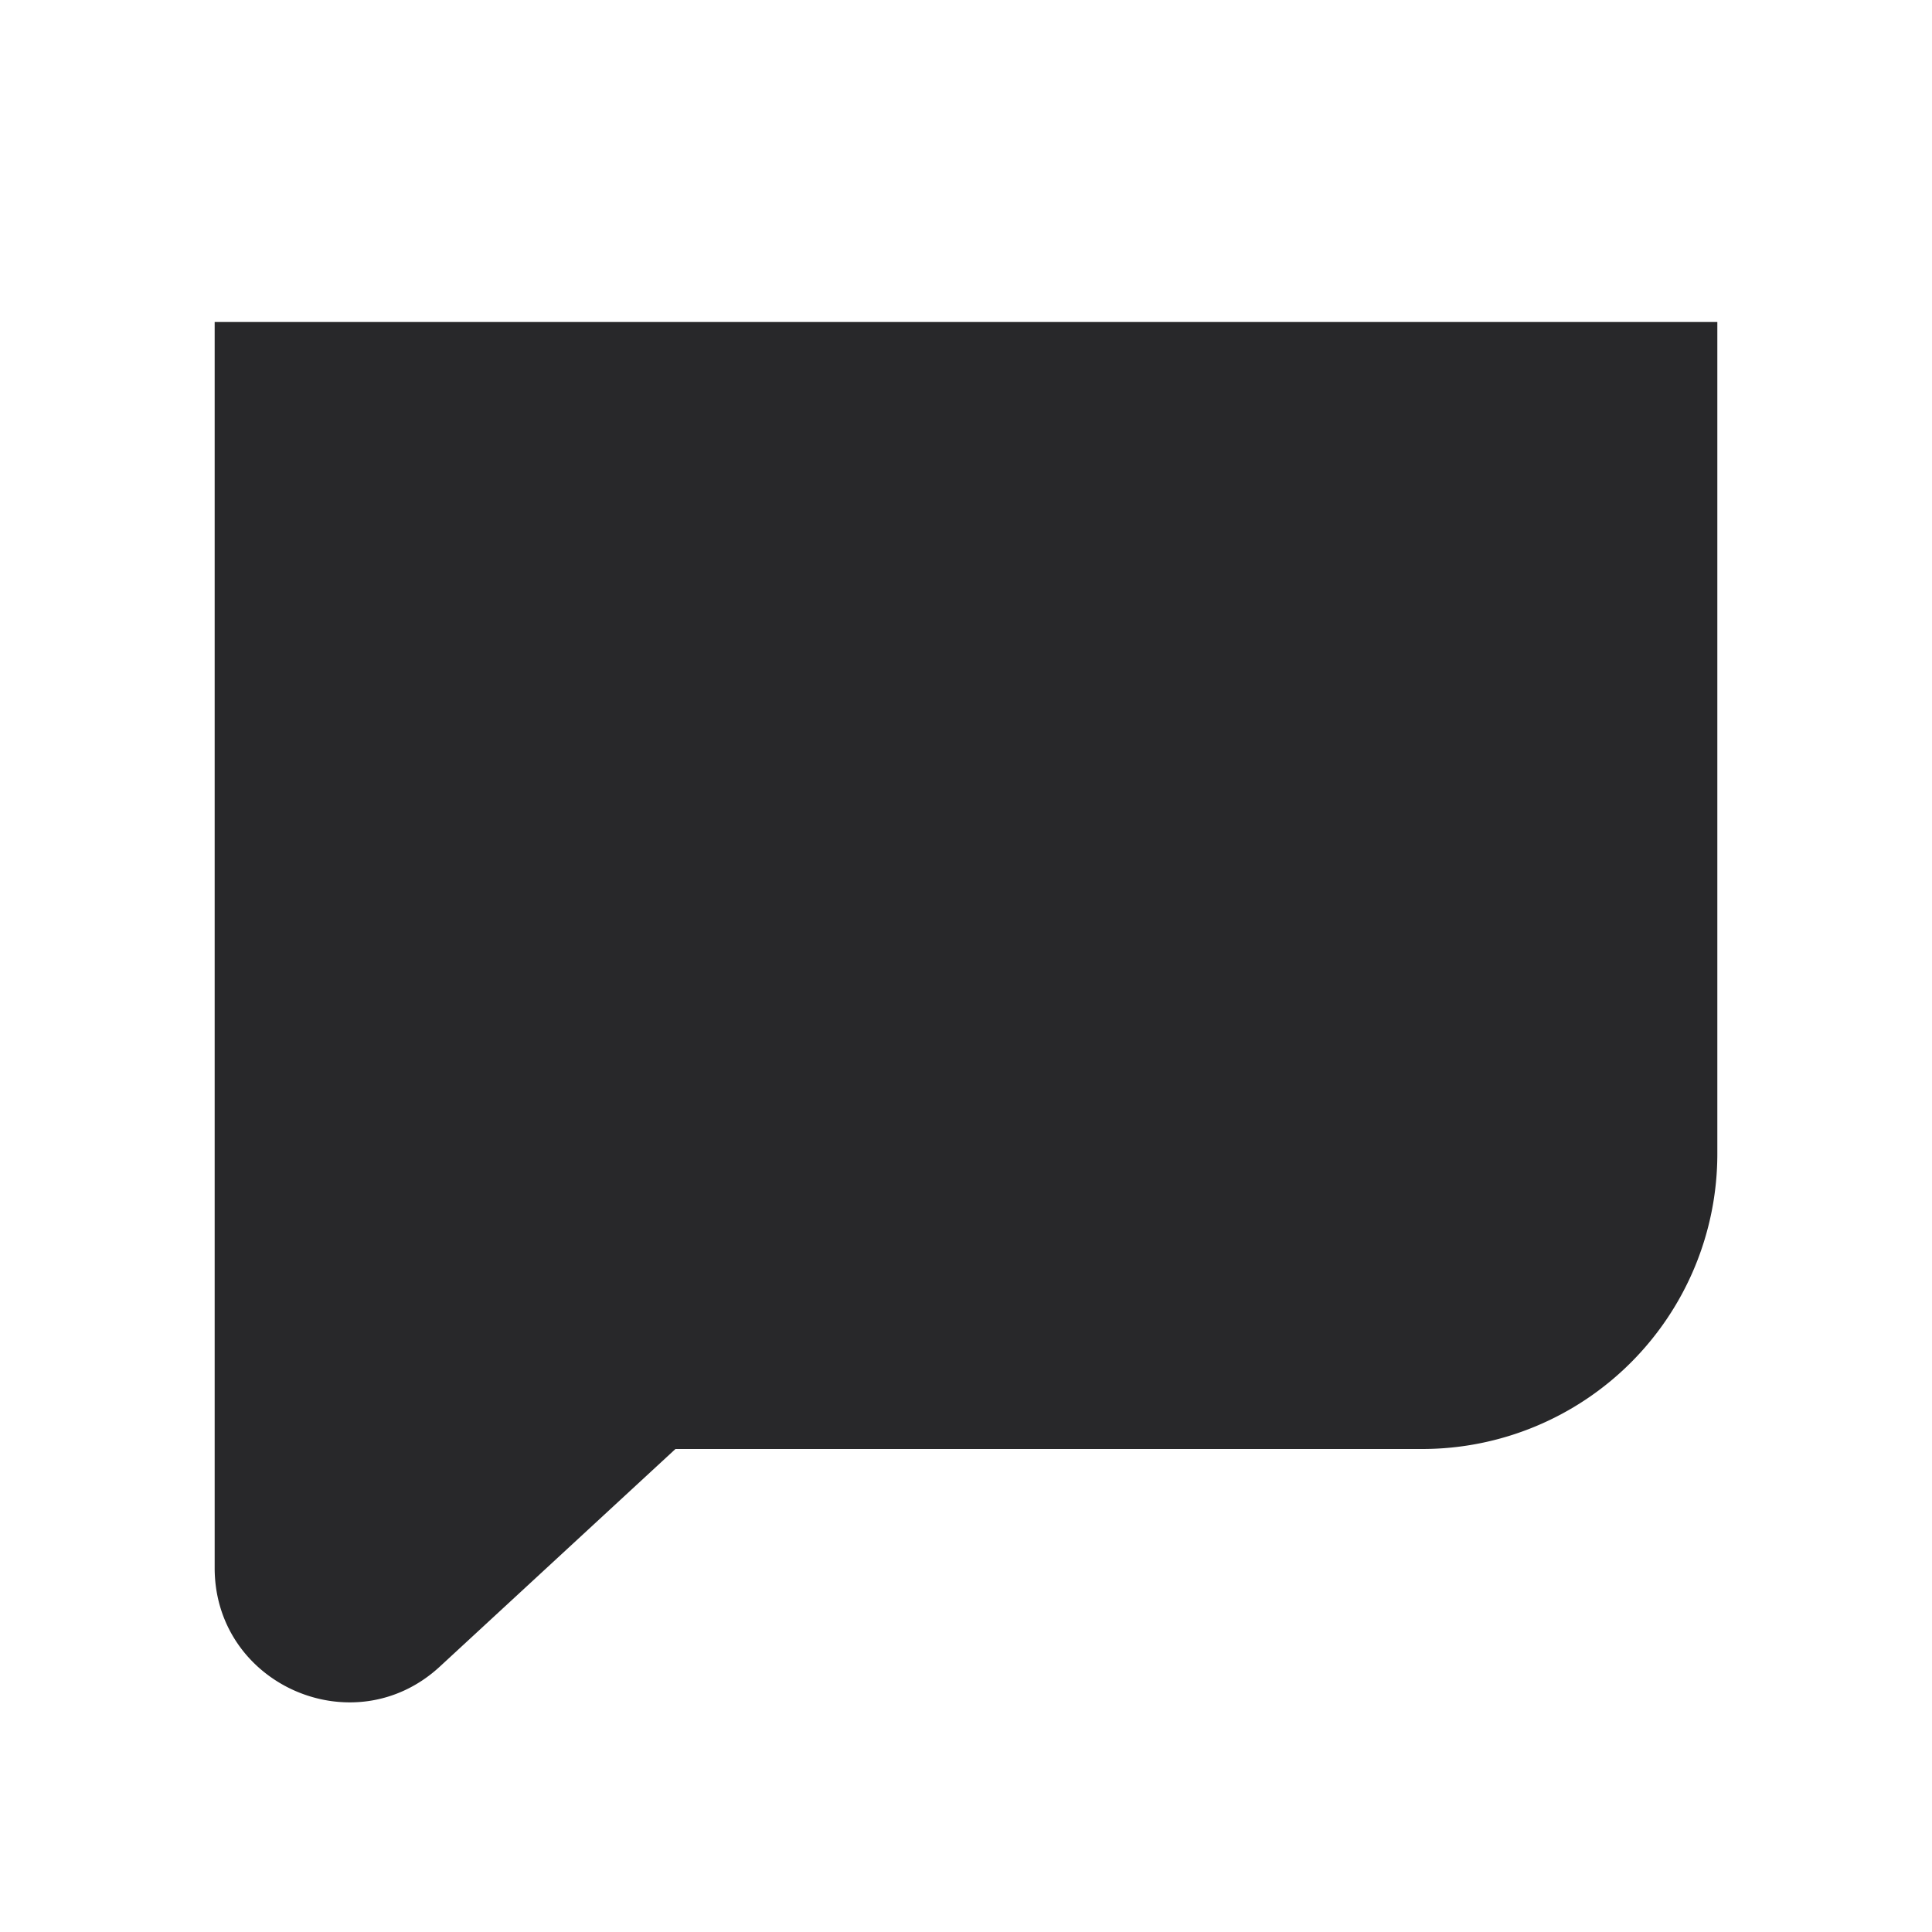 <svg xmlns="http://www.w3.org/2000/svg" style="color: transparent; fill: #28282A;" viewBox="0 0 18 18"><path clip-rule="evenodd" d="M2 3h14v7.75a2.75 2.75 0 01-2.75 2.75H6.293l-2.195 2.027c-.8.739-2.098.17-2.098-.919V3z" fill-rule="evenodd"></path></svg>